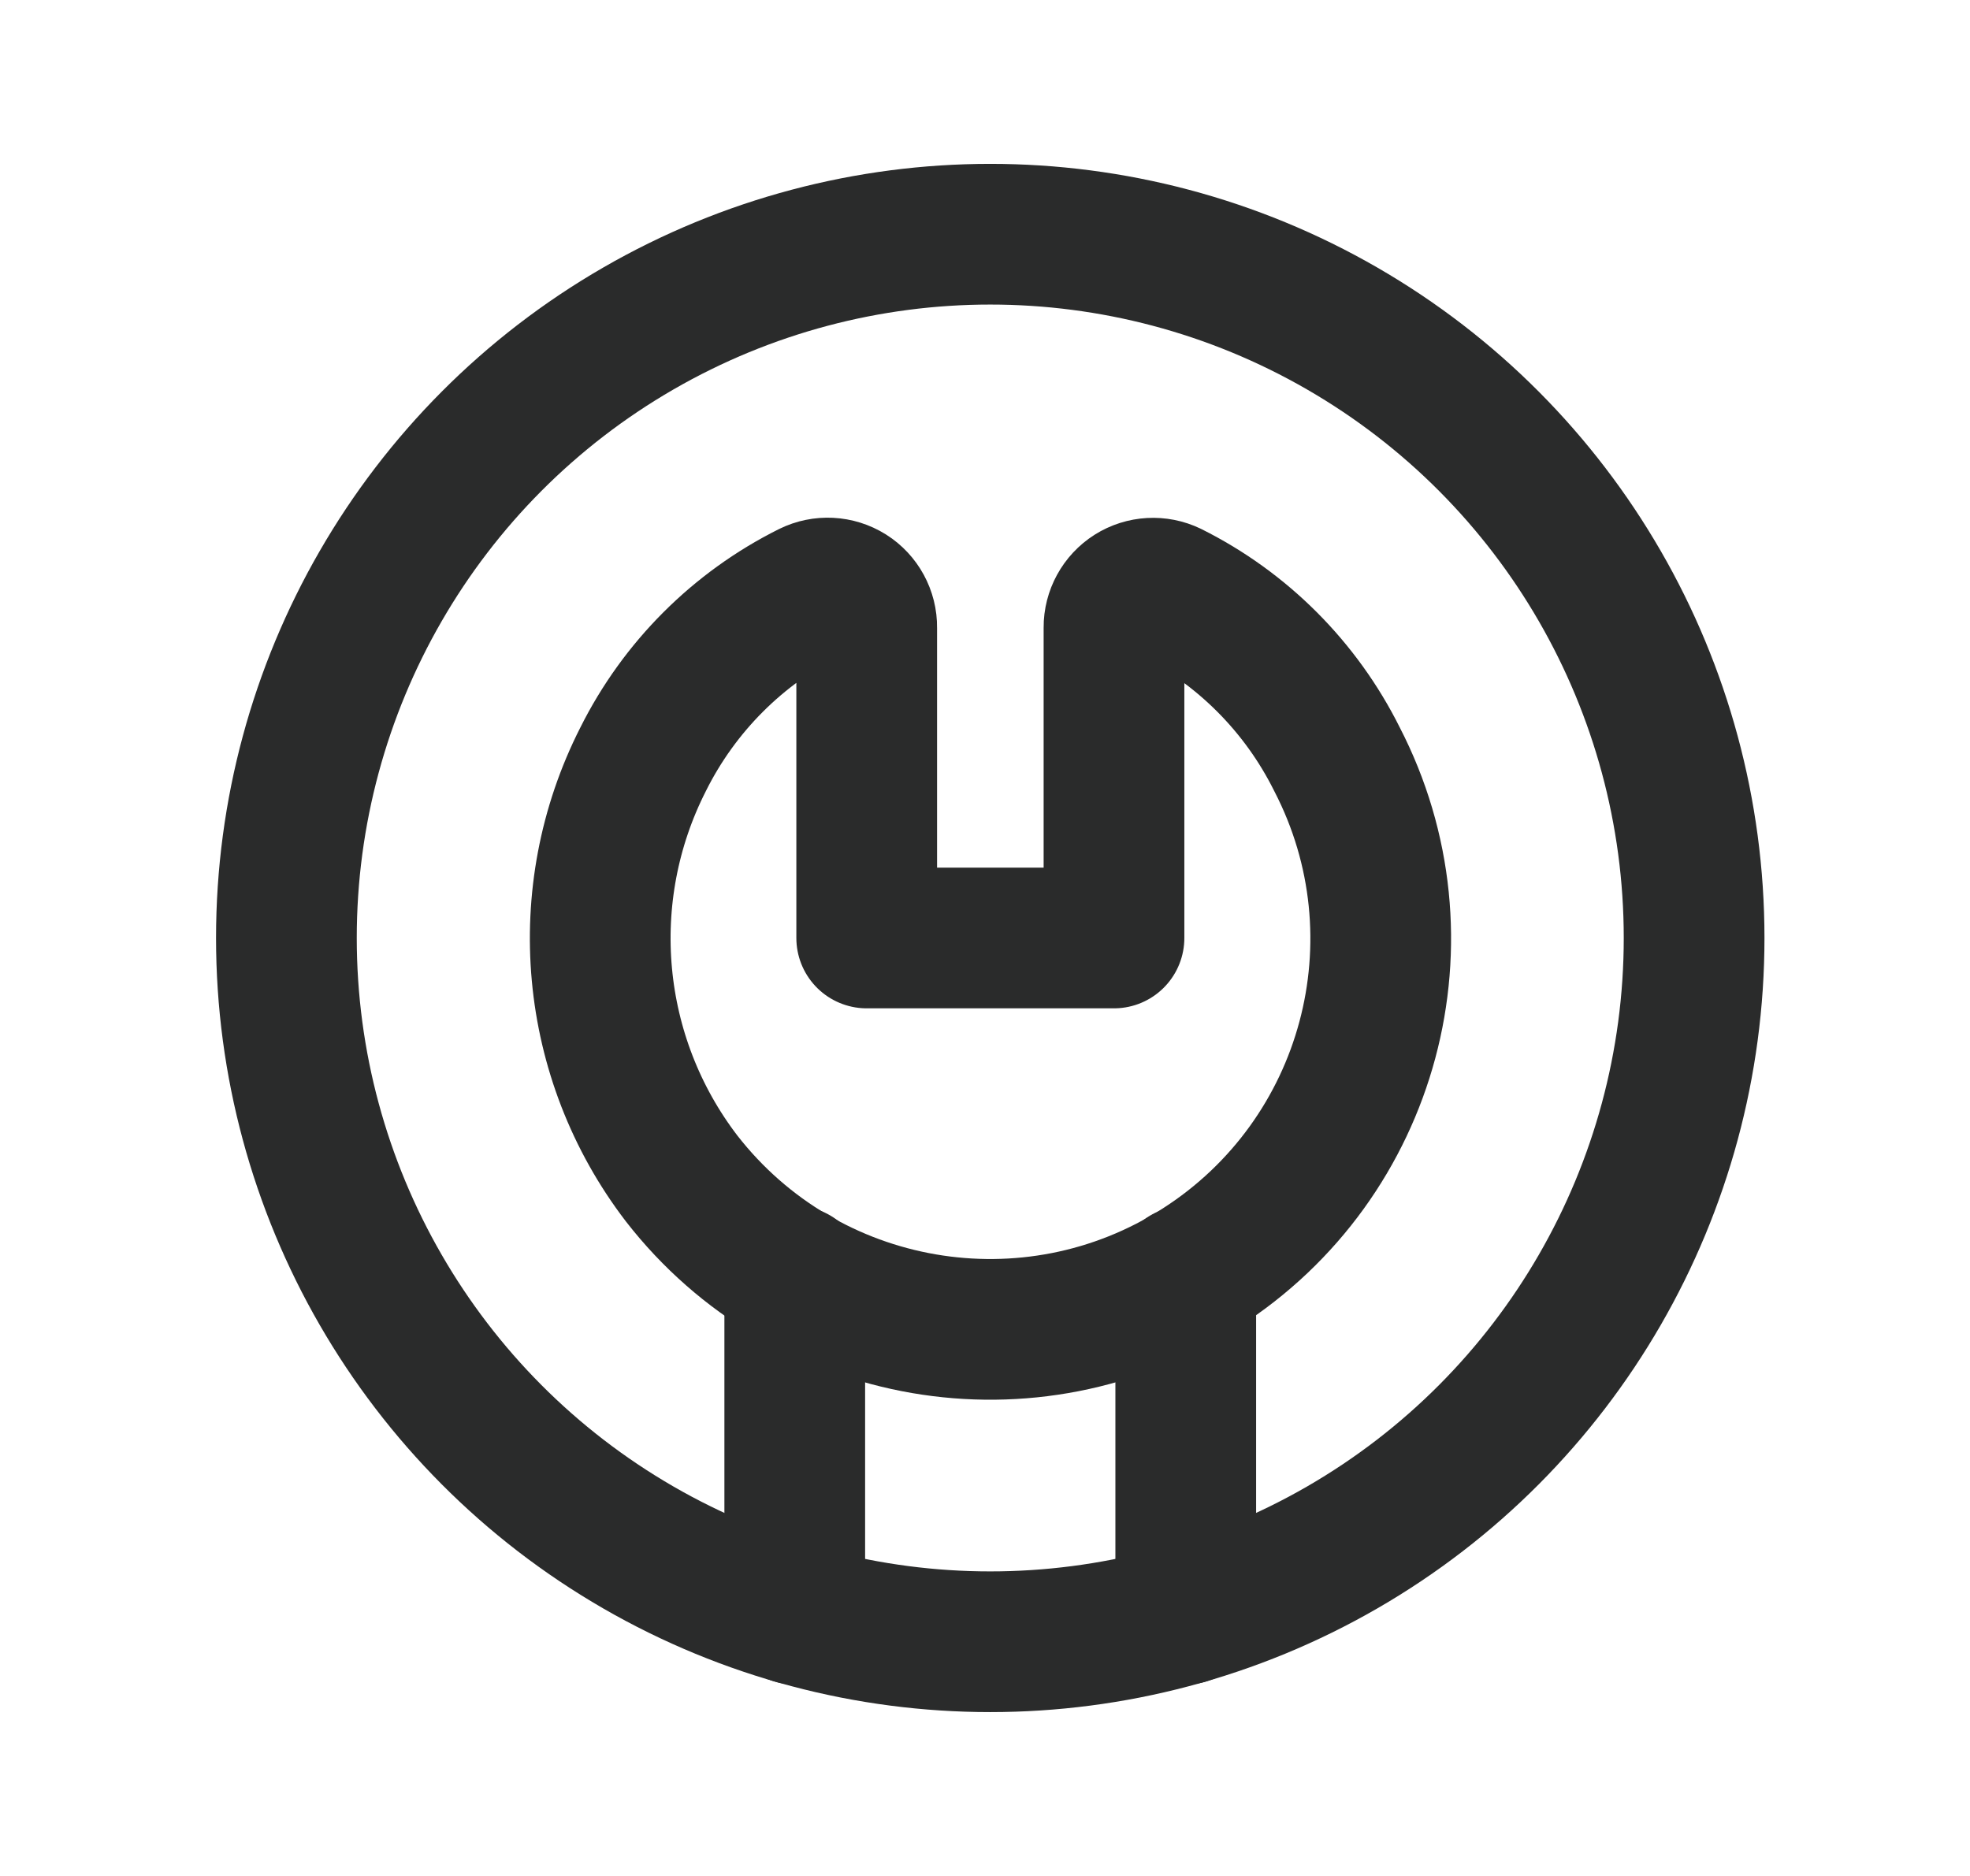 <svg width="21" height="20" viewBox="0 0 21 20" fill="none" xmlns="http://www.w3.org/2000/svg">
<path fill-rule="evenodd" clip-rule="evenodd" d="M12.473 6.312C13.244 6.697 13.868 7.323 14.252 8.094C15.241 10.006 14.611 12.356 12.798 13.516C10.985 14.676 8.587 14.263 7.266 12.564C6.281 11.277 6.121 9.539 6.856 8.094C7.241 7.323 7.866 6.697 8.638 6.312C8.768 6.248 8.922 6.256 9.045 6.333C9.167 6.41 9.241 6.546 9.239 6.69V10H11.875V6.69C11.874 6.547 11.948 6.412 12.069 6.335C12.191 6.258 12.344 6.25 12.473 6.312Z" stroke="#2A2B2B" stroke-width="1.5" stroke-linecap="round" stroke-linejoin="round"/>
<circle cx="10.556" cy="10" r="7.503" stroke="#2A2B2B" stroke-width="1.5" stroke-linecap="round" stroke-linejoin="round"/>
<path d="M8.472 13.606V17.209" stroke="#2A2B2B" stroke-width="1.5" stroke-linecap="round" stroke-linejoin="round"/>
<path d="M12.64 13.606V17.209" stroke="#2A2B2B" stroke-width="1.5" stroke-linecap="round" stroke-linejoin="round"/>
</svg>
